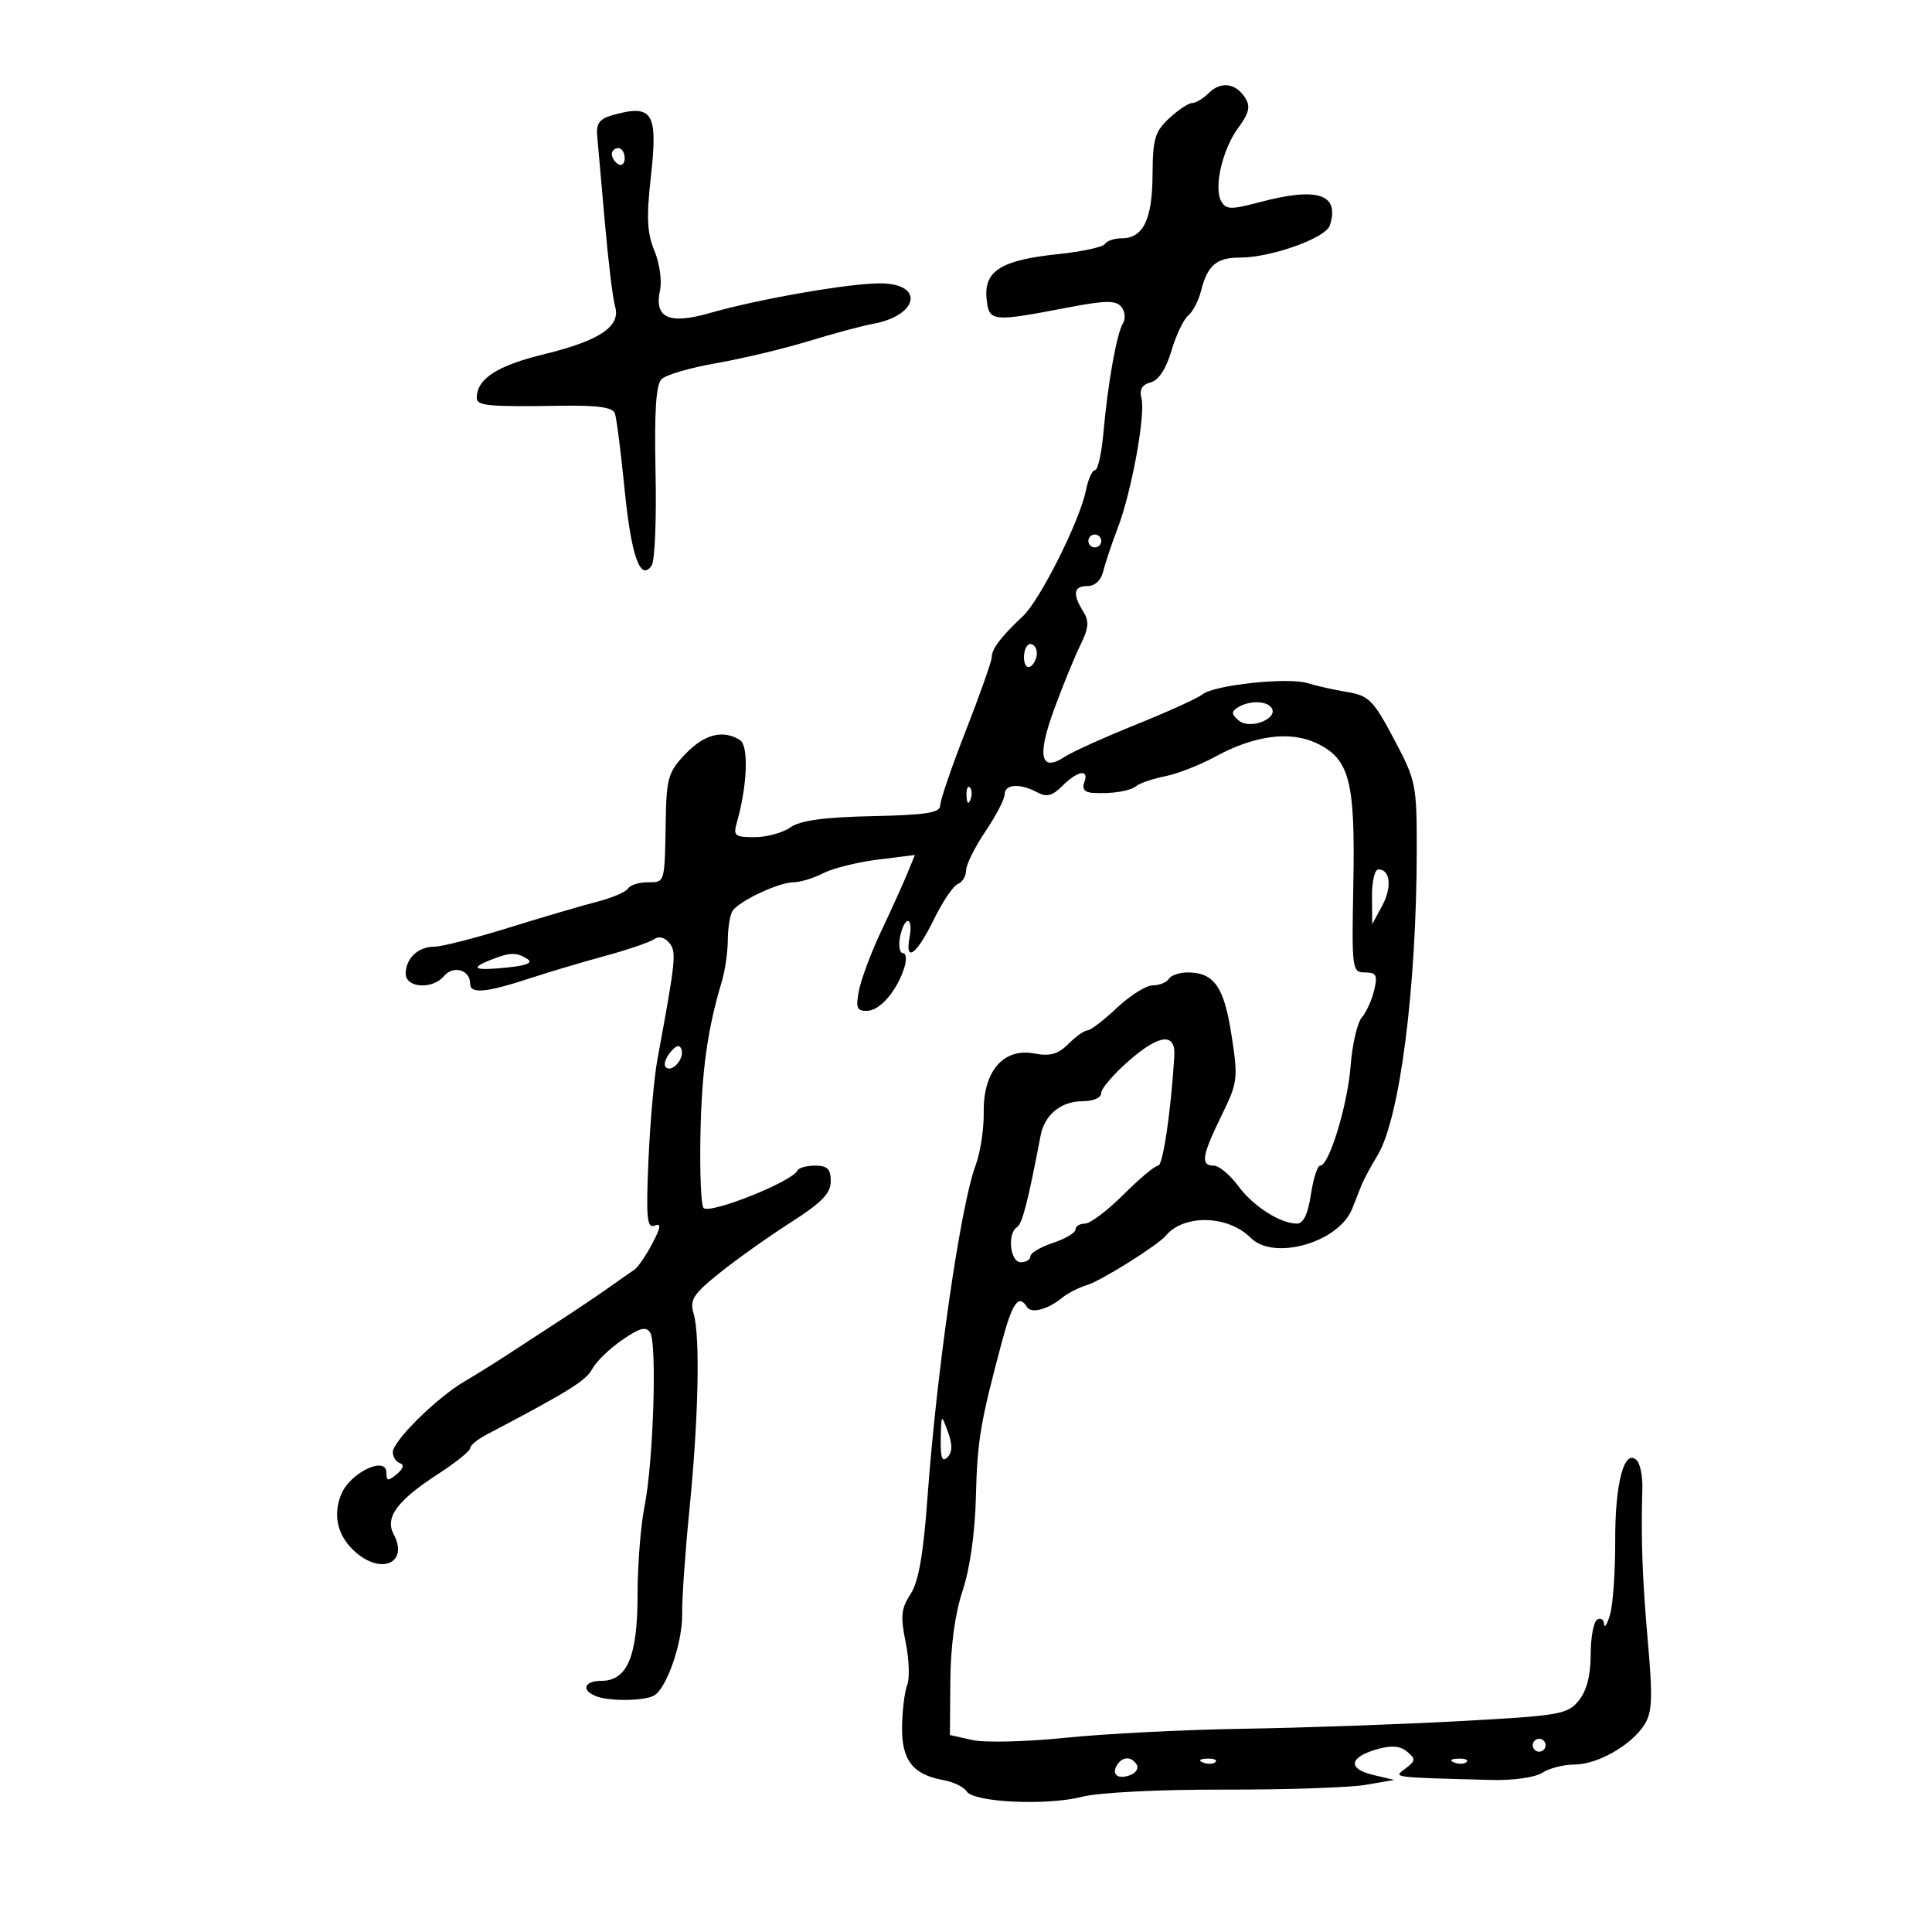 <svg xmlns="http://www.w3.org/2000/svg" width="300" height="300" viewBox="0 0 300 300" version="1.1">
	<path d="M 187.693 14.450 C 186.840 15.303, 185.684 16, 185.123 16 C 184.562 16, 182.955 17.064, 181.552 18.365 C 179.338 20.416, 178.996 21.576, 178.968 27.115 C 178.934 34.067, 177.519 37, 174.199 37 C 173.054 37, 171.873 37.397, 171.573 37.882 C 171.273 38.367, 167.984 39.079, 164.264 39.465 C 155.519 40.370, 152.780 42.064, 153.191 46.312 C 153.547 49.988, 153.915 50.031, 165.779 47.759 C 171.664 46.633, 173.261 46.610, 174.116 47.639 C 174.697 48.339, 174.814 49.493, 174.375 50.202 C 173.402 51.777, 172.022 59.510, 171.334 67.250 C 171.052 70.412, 170.469 73, 170.036 73 C 169.604 73, 168.966 74.422, 168.618 76.159 C 167.677 80.864, 161.500 93.185, 158.832 95.681 C 155.472 98.823, 154 100.758, 154 102.033 C 154 102.648, 152.200 107.755, 150 113.381 C 147.800 119.008, 145.999 124.262, 145.997 125.056 C 145.995 126.209, 143.865 126.547, 135.444 126.731 C 127.930 126.895, 124.269 127.399, 122.724 128.481 C 121.531 129.316, 119.028 130, 117.161 130 C 114.117 130, 113.833 129.768, 114.409 127.750 C 116.052 121.993, 116.290 115.797, 114.901 114.918 C 112.279 113.258, 109.380 113.994, 106.437 117.068 C 103.779 119.845, 103.488 120.818, 103.377 127.318 C 103.208 137.253, 103.281 137, 100.559 137 C 99.216 137, 97.847 137.438, 97.517 137.973 C 97.186 138.508, 95.022 139.431, 92.708 140.024 C 90.394 140.617, 84.225 142.430, 79 144.054 C 73.775 145.677, 68.578 147.004, 67.450 147.002 C 64.920 146.999, 63 148.811, 63 151.200 C 63 153.425, 67.192 153.678, 68.951 151.559 C 70.377 149.841, 73 150.593, 73 152.720 C 73 154.420, 75.475 154.163, 83 151.683 C 85.475 150.867, 90.425 149.401, 94 148.424 C 97.575 147.448, 101.003 146.272, 101.617 145.812 C 102.273 145.321, 103.218 145.558, 103.906 146.386 C 105.077 147.798, 104.971 148.856, 102.082 164.500 C 101.574 167.250, 100.948 174.304, 100.691 180.176 C 100.301 189.075, 100.457 190.762, 101.631 190.312 C 102.717 189.895, 102.634 190.540, 101.269 193.135 C 100.296 194.985, 99.050 196.798, 98.500 197.165 C 97.950 197.532, 96.150 198.791, 94.500 199.963 C 92.850 201.135, 89.275 203.535, 86.557 205.297 C 83.838 207.059, 80.238 209.405, 78.557 210.511 C 76.875 211.616, 73.979 213.416, 72.120 214.511 C 67.779 217.066, 61 223.763, 61 225.496 C 61 226.231, 61.499 227, 62.110 227.203 C 62.804 227.435, 62.617 228.073, 61.610 228.909 C 60.246 230.040, 60 230.005, 60 228.674 C 60 225.992, 54.386 228.654, 53.004 231.991 C 51.596 235.389, 52.459 238.721, 55.379 241.161 C 59.455 244.568, 63.431 242.542, 61.125 238.233 C 59.734 235.634, 61.675 233.001, 68.012 228.895 C 70.755 227.118, 73 225.314, 73 224.886 C 73 224.459, 74.116 223.522, 75.481 222.805 C 88.322 216.051, 90.983 214.400, 91.957 212.580 C 92.574 211.428, 94.671 209.394, 96.617 208.060 C 99.379 206.168, 100.334 205.922, 100.965 206.943 C 102.046 208.693, 101.444 227.137, 100.085 233.886 C 99.488 236.849, 99 243.052, 99 247.672 C 99 257.189, 97.395 261, 93.385 261 C 90.686 261, 90.191 262.476, 92.582 263.393 C 94.752 264.226, 100.252 264.130, 101.638 263.235 C 103.610 261.961, 106.004 254.919, 105.925 250.627 C 105.883 248.357, 106.387 241.100, 107.046 234.500 C 108.464 220.294, 108.742 207.481, 107.708 204 C 107.066 201.836, 107.607 200.985, 111.733 197.669 C 114.355 195.562, 119.313 192.040, 122.750 189.841 C 127.596 186.742, 129 185.299, 129 183.422 C 129 181.527, 128.474 181, 126.583 181 C 125.254 181, 124.017 181.337, 123.833 181.750 C 123.072 183.462, 110.248 188.581, 109.242 187.575 C 108.860 187.193, 108.645 182.070, 108.765 176.190 C 108.968 166.197, 109.859 159.806, 112.077 152.429 C 112.585 150.740, 113.007 147.815, 113.015 145.929 C 113.024 144.043, 113.361 142.015, 113.765 141.422 C 114.816 139.880, 120.963 137, 123.203 137 C 124.246 137, 126.315 136.371, 127.801 135.603 C 129.286 134.835, 133.104 133.881, 136.284 133.484 L 142.066 132.761 140.889 135.631 C 140.242 137.209, 138.435 141.200, 136.874 144.500 C 135.312 147.800, 133.746 151.963, 133.392 153.750 C 132.850 156.495, 133.041 156.995, 134.625 156.969 C 136.641 156.935, 139.272 153.887, 140.423 150.250 C 140.814 149.012, 140.717 148, 140.206 148 C 139.695 148, 139.492 146.875, 139.755 145.500 C 140.018 144.125, 140.568 143, 140.978 143 C 141.388 143, 141.508 144.125, 141.245 145.500 C 140.460 149.603, 142.330 148.271, 144.975 142.843 C 146.336 140.050, 148.023 137.544, 148.725 137.275 C 149.426 137.006, 150.008 136.047, 150.018 135.143 C 150.028 134.239, 151.378 131.520, 153.018 129.100 C 154.658 126.679, 156 124.092, 156 123.350 C 156 121.748, 158.374 121.594, 161.043 123.023 C 162.532 123.820, 163.401 123.599, 164.977 122.023 C 167.355 119.645, 169.182 119.363, 168.362 121.500 C 167.984 122.484, 168.424 123.040, 169.643 123.115 C 172.662 123.302, 175.431 122.859, 176.500 122.018 C 177.050 121.585, 179.075 120.910, 181 120.517 C 182.925 120.124, 186.392 118.765, 188.705 117.497 C 194.717 114.200, 200.320 113.450, 204.414 115.392 C 209.556 117.832, 210.453 121.247, 210.146 137.204 C 209.888 150.593, 209.942 151, 211.959 151 C 213.719 151, 213.938 151.422, 213.385 153.750 C 213.025 155.262, 212.158 157.175, 211.456 158 C 210.755 158.825, 209.975 162.200, 209.722 165.500 C 209.254 171.606, 206.389 181, 204.995 181 C 204.573 181, 203.923 183.025, 203.552 185.500 C 203.100 188.515, 202.386 190, 201.389 190 C 198.778 190, 194.572 187.292, 192.220 184.097 C 190.966 182.394, 189.279 181, 188.470 181 C 186.389 181, 186.625 179.465, 189.663 173.256 C 192.210 168.051, 192.278 167.501, 191.223 160.687 C 190.062 153.182, 188.518 151, 184.368 151 C 183.130 151, 181.840 151.450, 181.500 152 C 181.160 152.550, 180.041 153, 179.012 153 C 177.984 153, 175.472 154.575, 173.431 156.500 C 171.390 158.425, 169.333 160, 168.860 160 C 168.387 160, 167.058 160.942, 165.906 162.094 C 164.300 163.700, 163.062 164.047, 160.591 163.583 C 155.816 162.687, 152.658 166.354, 152.754 172.681 C 152.793 175.275, 152.226 178.995, 151.493 180.948 C 149.158 187.177, 145.449 212.808, 144.006 232.693 C 143.372 241.416, 142.626 245.641, 141.382 247.539 C 139.934 249.749, 139.808 250.991, 140.625 254.981 C 141.165 257.616, 141.277 260.610, 140.874 261.635 C 140.470 262.661, 140.109 265.568, 140.070 268.095 C 139.991 273.286, 141.722 275.548, 146.428 276.401 C 148.028 276.691, 149.681 277.484, 150.101 278.163 C 151.158 279.874, 162.533 280.411, 168 279.007 C 170.599 278.340, 179.895 277.868, 190 277.890 C 199.625 277.911, 209.525 277.582, 212 277.158 L 216.500 276.389 213.197 275.603 C 209.220 274.657, 209.495 272.863, 213.808 271.626 C 216.042 270.985, 217.406 271.092, 218.491 271.993 C 219.857 273.126, 219.832 273.408, 218.261 274.600 C 216.356 276.046, 215.738 275.962, 231.500 276.391 C 234.948 276.485, 238.339 276.011, 239.473 275.277 C 240.557 274.575, 242.807 273.998, 244.473 273.996 C 248.071 273.992, 253.314 271.004, 255.351 267.798 C 256.554 265.904, 256.648 263.653, 255.885 255 C 255.013 245.114, 254.794 239.022, 255.024 231.111 C 255.078 229.248, 254.687 227.287, 254.154 226.754 C 252.240 224.840, 250.782 230.232, 250.810 239.117 C 250.825 243.980, 250.463 249.206, 250.005 250.729 C 249.547 252.253, 249.133 252.911, 249.086 252.191 C 249.039 251.471, 248.550 251.160, 248 251.500 C 247.450 251.840, 247 254.292, 247 256.948 C 247 260.162, 246.379 262.545, 245.146 264.068 C 243.408 266.214, 242.239 266.414, 226.396 267.270 C 217.103 267.773, 202.075 268.300, 193 268.443 C 183.925 268.585, 171.550 269.213, 165.500 269.838 C 159.450 270.462, 152.925 270.622, 151 270.193 L 147.500 269.412 147.568 260.956 C 147.612 255.576, 148.305 250.500, 149.475 247 C 150.603 243.626, 151.399 238.022, 151.534 232.500 C 151.750 223.687, 152.213 220.925, 155.605 208.250 C 157.210 202.251, 158.200 200.896, 159.473 202.956 C 160.135 204.027, 162.729 203.328, 165 201.466 C 165.825 200.790, 167.567 199.911, 168.871 199.513 C 171.022 198.855, 179.790 193.353, 181 191.900 C 183.830 188.502, 190.667 188.667, 194.218 192.218 C 197.816 195.816, 207.887 192.925, 209.964 187.697 C 210.444 186.489, 211.103 184.825, 211.427 184 C 211.752 183.175, 212.868 181.102, 213.908 179.394 C 217.361 173.720, 219.974 153.353, 219.991 131.967 C 220 121.818, 219.871 121.192, 216.452 114.754 C 213.247 108.717, 212.548 108.014, 209.202 107.459 C 207.166 107.122, 204.375 106.497, 203 106.070 C 199.983 105.134, 188.460 106.373, 186.715 107.822 C 186.029 108.391, 181.425 110.486, 176.484 112.478 C 171.543 114.469, 166.548 116.722, 165.385 117.484 C 161.572 119.981, 160.992 117.496, 163.676 110.167 C 165.019 106.500, 166.854 102.005, 167.755 100.179 C 169.066 97.519, 169.154 96.476, 168.196 94.942 C 166.498 92.223, 166.711 91, 168.883 91 C 170.012 91, 170.981 90.098, 171.301 88.750 C 171.596 87.513, 172.611 84.475, 173.557 82 C 175.723 76.338, 177.908 64.362, 177.240 61.812 C 176.894 60.486, 177.341 59.724, 178.669 59.376 C 179.909 59.052, 181.066 57.297, 181.899 54.476 C 182.613 52.059, 183.783 49.595, 184.500 49 C 185.217 48.405, 186.109 46.701, 186.482 45.215 C 187.489 41.205, 188.881 40, 192.508 40 C 197.390 40, 205.876 36.965, 206.501 34.996 C 208.052 30.109, 204.619 28.992, 195.500 31.419 C 191.201 32.563, 190.381 32.545, 189.654 31.292 C 188.427 29.178, 189.804 23.184, 192.290 19.822 C 193.955 17.569, 194.196 16.534, 193.362 15.209 C 191.902 12.890, 189.565 12.578, 187.693 14.450 M 95 17.912 C 93.111 18.451, 92.556 19.220, 92.730 21.063 C 92.856 22.403, 93.391 28.450, 93.919 34.500 C 94.448 40.550, 95.160 46.418, 95.501 47.539 C 96.452 50.659, 93.174 52.884, 84.511 54.997 C 77.223 56.775, 74.109 58.769, 74.032 61.710 C 73.997 63.029, 75.596 63.185, 87.259 63.004 C 92.835 62.918, 95.149 63.252, 95.481 64.192 C 95.735 64.911, 96.409 70.182, 96.977 75.903 C 98.017 86.385, 99.442 90.397, 101.201 87.797 C 101.684 87.084, 101.950 80.558, 101.793 73.296 C 101.590 63.911, 101.860 59.740, 102.726 58.874 C 103.397 58.203, 107.220 57.087, 111.223 56.393 C 115.225 55.699, 121.650 54.166, 125.500 52.987 C 129.350 51.809, 133.850 50.599, 135.500 50.300 C 142.684 48.998, 143.591 44.001, 136.643 43.999 C 131.772 43.998, 117.744 46.446, 110.188 48.616 C 103.852 50.435, 101.542 49.364, 102.490 45.045 C 102.808 43.596, 102.416 40.847, 101.619 38.938 C 100.478 36.209, 100.358 33.775, 101.056 27.552 C 102.194 17.403, 101.372 16.095, 95 17.912 M 95 23.941 C 95 24.459, 95.450 25.160, 96 25.500 C 96.550 25.840, 97 25.416, 97 24.559 C 97 23.702, 96.550 23, 96 23 C 95.450 23, 95 23.423, 95 23.941 M 169 84 C 169 84.550, 169.450 85, 170 85 C 170.550 85, 171 84.550, 171 84 C 171 83.450, 170.550 83, 170 83 C 169.450 83, 169 83.450, 169 84 M 159 102.059 C 159 103.191, 159.450 103.840, 160 103.500 C 160.550 103.160, 161 102.234, 161 101.441 C 161 100.648, 160.550 100, 160 100 C 159.450 100, 159 100.927, 159 102.059 M 192.203 109.854 C 191.160 110.515, 191.197 110.919, 192.389 111.908 C 194.089 113.318, 198.500 111.618, 197.469 109.950 C 196.751 108.789, 193.962 108.738, 192.203 109.854 M 150.079 123.583 C 150.127 124.748, 150.364 124.985, 150.683 124.188 C 150.972 123.466, 150.936 122.603, 150.604 122.271 C 150.272 121.939, 150.036 122.529, 150.079 123.583 M 213.040 139.250 L 213.080 143.500 214.615 140.667 C 216.179 137.781, 215.893 135, 214.031 135 C 213.464 135, 213.018 136.912, 213.040 139.250 M 76.105 149.085 C 72.816 150.400, 73.696 150.762, 78.870 150.223 C 81.847 149.912, 82.804 149.490, 81.870 148.899 C 80.181 147.828, 79.164 147.861, 76.105 149.085 M 175.235 164.765 C 172.889 166.819, 170.976 169.063, 170.985 169.750 C 170.993 170.469, 169.756 171, 168.071 171 C 164.759 171, 162.202 173.098, 161.587 176.320 C 159.645 186.499, 158.733 190.047, 157.932 190.542 C 156.374 191.505, 156.841 196, 158.500 196 C 159.325 196, 160 195.585, 160 195.078 C 160 194.570, 161.575 193.635, 163.500 193 C 165.425 192.365, 167 191.430, 167 190.922 C 167 190.415, 167.663 190, 168.474 190 C 169.284 190, 171.972 187.975, 174.447 185.500 C 176.922 183.025, 179.344 181, 179.829 181 C 180.580 181, 181.806 172.737, 182.346 164.027 C 182.579 160.290, 180.044 160.553, 175.235 164.765 M 104.071 163.415 C 103.325 164.313, 103.012 165.345, 103.374 165.707 C 104.308 166.641, 106.306 164.417, 105.826 162.978 C 105.550 162.150, 105.008 162.285, 104.071 163.415 M 146.079 223.450 C 146.021 226.350, 146.296 227.104, 147.113 226.288 C 147.902 225.498, 147.925 224.351, 147.191 222.338 C 146.169 219.532, 146.157 219.544, 146.079 223.450 M 238 271 C 238 271.550, 238.450 272, 239 272 C 239.550 272, 240 271.550, 240 271 C 240 270.450, 239.550 270, 239 270 C 238.450 270, 238 270.450, 238 271 M 173.459 274.067 C 172.539 275.556, 173.606 276.365, 175.520 275.631 C 176.404 275.292, 176.847 274.561, 176.504 274.007 C 175.694 272.696, 174.289 272.723, 173.459 274.067 M 186.813 273.683 C 187.534 273.972, 188.397 273.936, 188.729 273.604 C 189.061 273.272, 188.471 273.036, 187.417 273.079 C 186.252 273.127, 186.015 273.364, 186.813 273.683 M 225.813 273.683 C 226.534 273.972, 227.397 273.936, 227.729 273.604 C 228.061 273.272, 227.471 273.036, 226.417 273.079 C 225.252 273.127, 225.015 273.364, 225.813 273.683" stroke="none" fill="black" fill-rule="evenodd"/>
</svg>